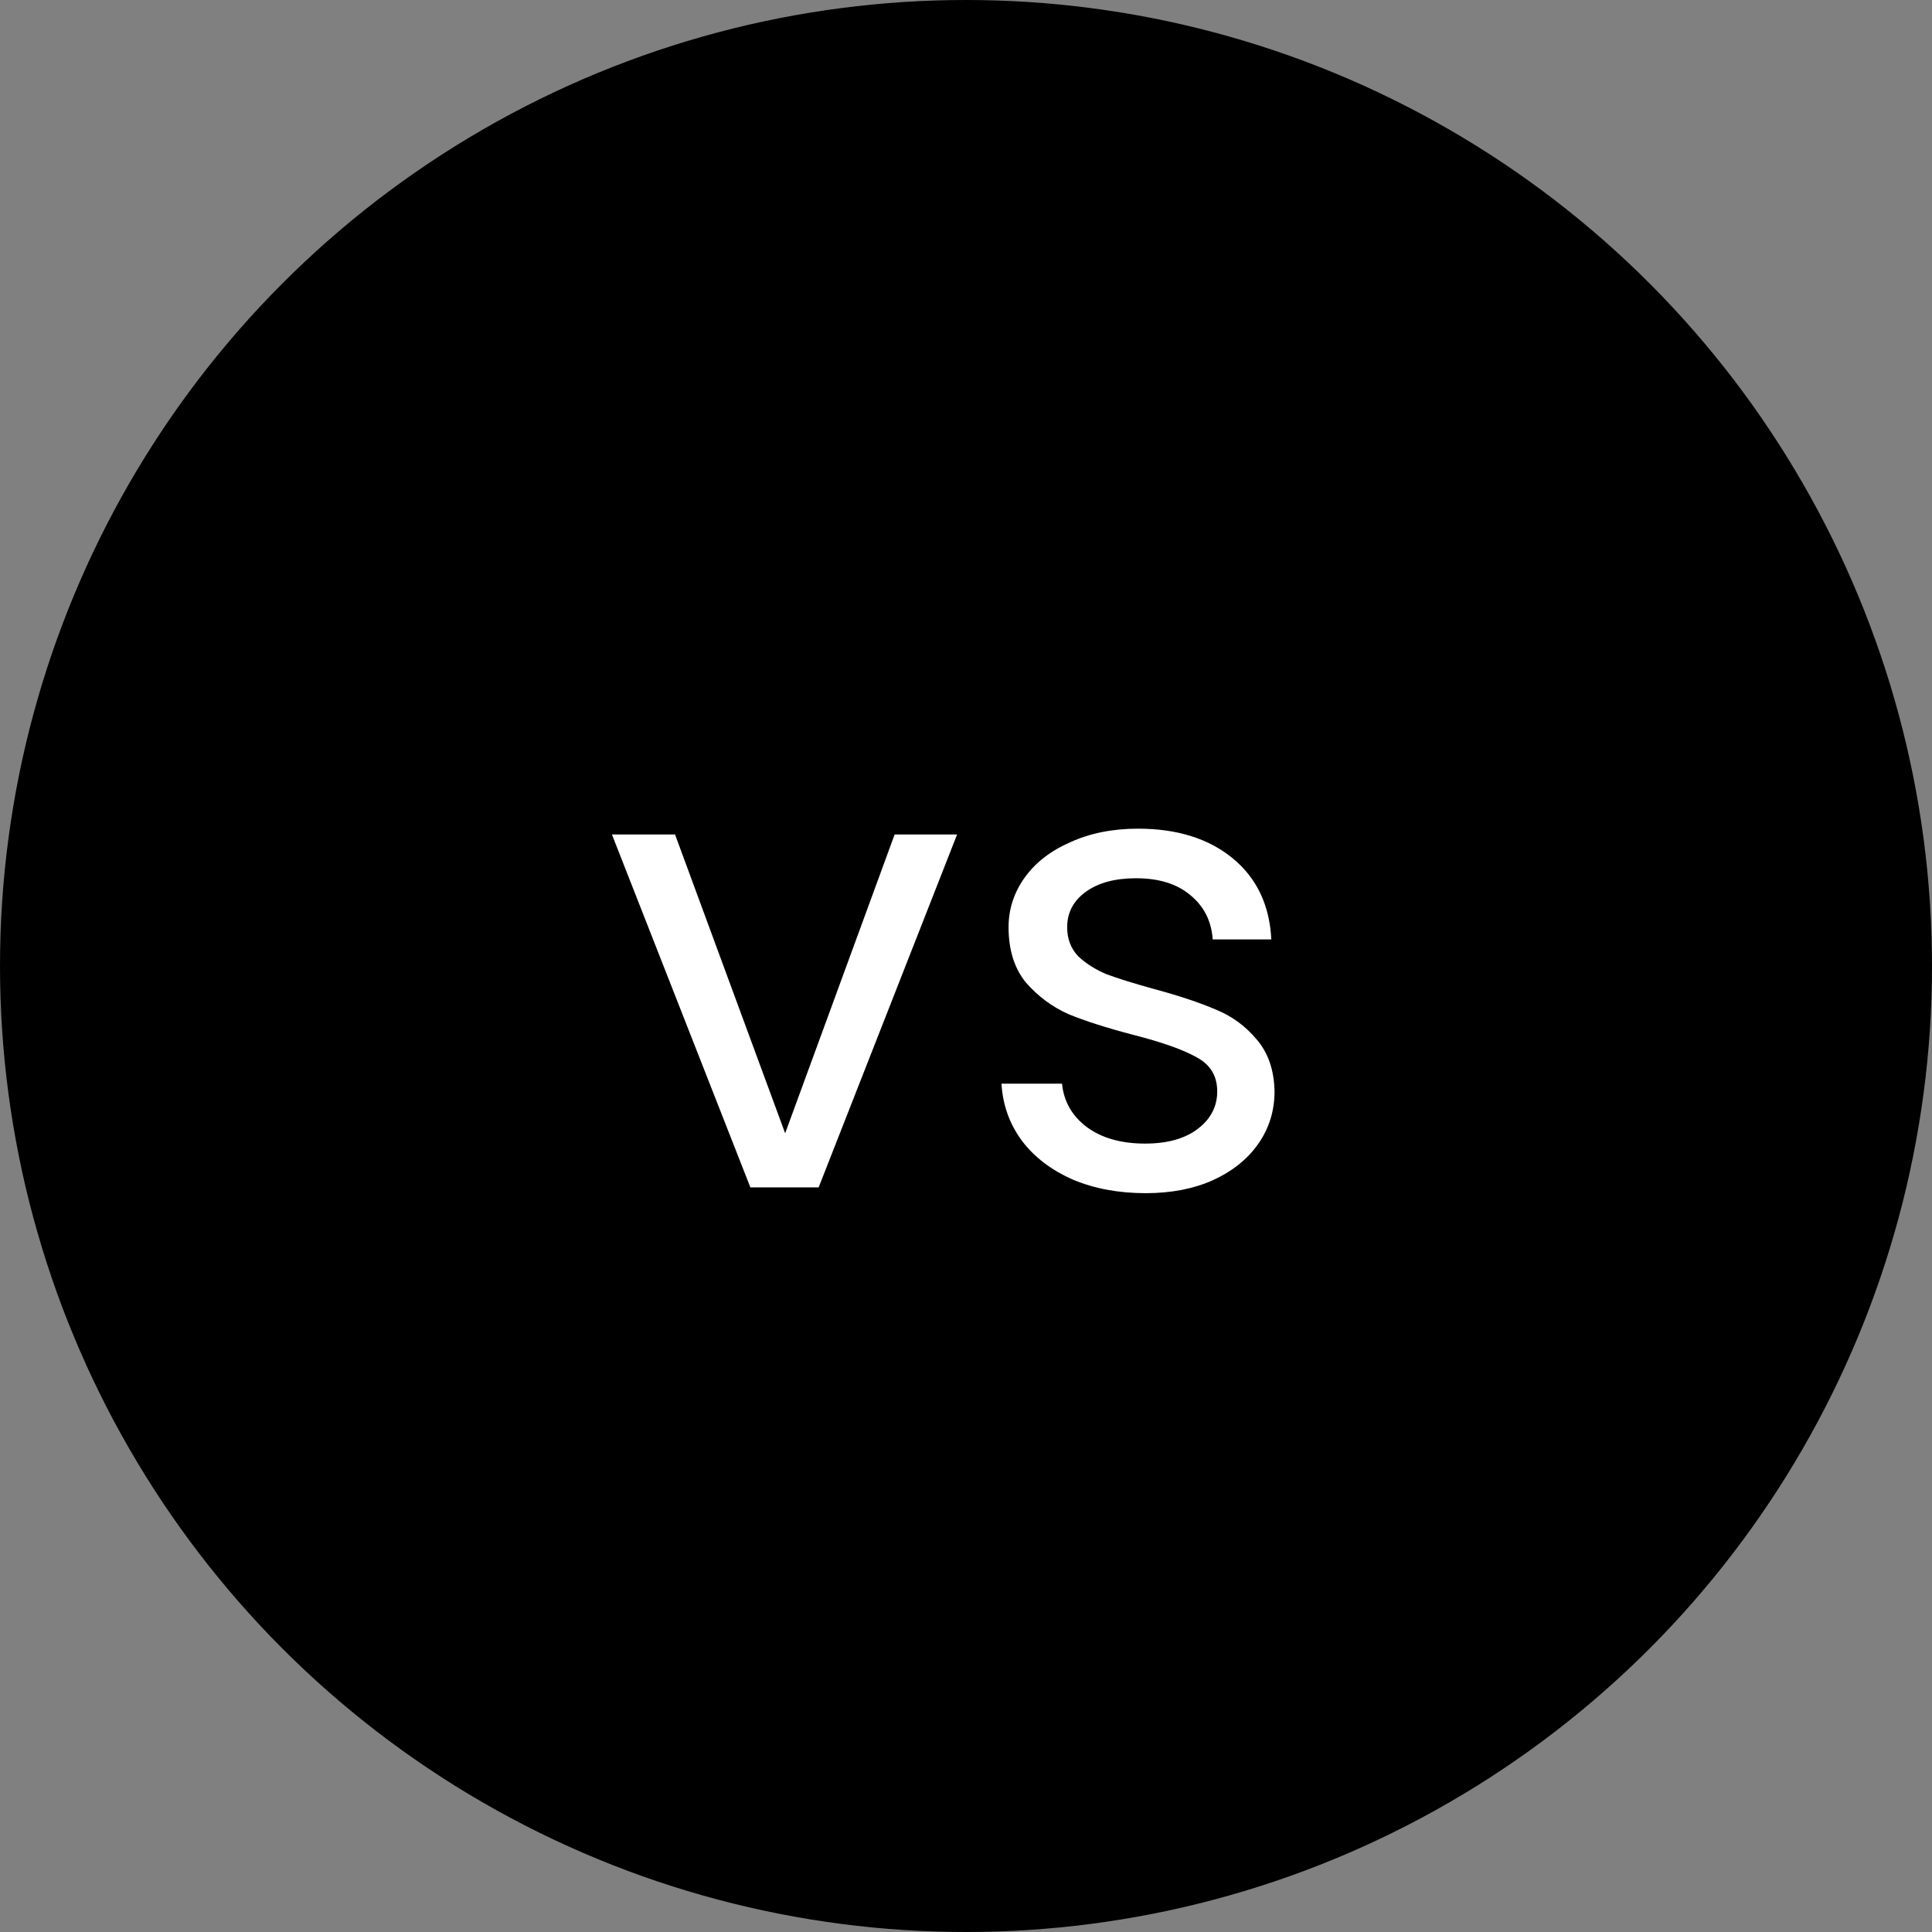 <svg width="96" height="96" viewBox="0 0 96 96" fill="none" xmlns="http://www.w3.org/2000/svg">
<rect x="0" y="0" width="96" height="96" fill="#808080" stroke="none"/>
<circle cx="48" cy="48" r="48" fill="black"/>
<path d="M39.014 56.312L44.454 41.464H47.558L40.678 59H37.286L30.406 41.464H33.542L39.014 56.312ZM56.931 59.288C55.587 59.288 54.382 59.064 53.315 58.616C52.249 58.147 51.406 57.507 50.787 56.696C50.169 55.864 49.827 54.915 49.763 53.848H52.771C52.857 54.723 53.262 55.437 53.987 55.992C54.734 56.547 55.705 56.824 56.899 56.824C58.009 56.824 58.883 56.579 59.523 56.088C60.163 55.597 60.483 54.979 60.483 54.232C60.483 53.464 60.142 52.899 59.459 52.536C58.777 52.152 57.721 51.779 56.291 51.416C54.99 51.075 53.923 50.733 53.091 50.392C52.281 50.029 51.577 49.507 50.979 48.824C50.403 48.12 50.115 47.203 50.115 46.072C50.115 45.176 50.382 44.355 50.915 43.608C51.449 42.861 52.206 42.275 53.187 41.848C54.169 41.4 55.289 41.176 56.547 41.176C58.489 41.176 60.057 41.667 61.251 42.648C62.446 43.629 63.086 44.973 63.171 46.68H60.259C60.195 45.763 59.822 45.027 59.139 44.472C58.478 43.917 57.582 43.64 56.451 43.64C55.406 43.64 54.574 43.864 53.955 44.312C53.337 44.76 53.027 45.347 53.027 46.072C53.027 46.648 53.209 47.128 53.571 47.512C53.955 47.875 54.425 48.173 54.979 48.408C55.555 48.621 56.345 48.867 57.347 49.144C58.606 49.485 59.63 49.827 60.419 50.168C61.209 50.488 61.881 50.979 62.435 51.64C63.011 52.301 63.31 53.165 63.331 54.232C63.331 55.192 63.065 56.056 62.531 56.824C61.998 57.592 61.241 58.2 60.259 58.648C59.299 59.075 58.19 59.288 56.931 59.288Z" fill="white"/>
</svg>
